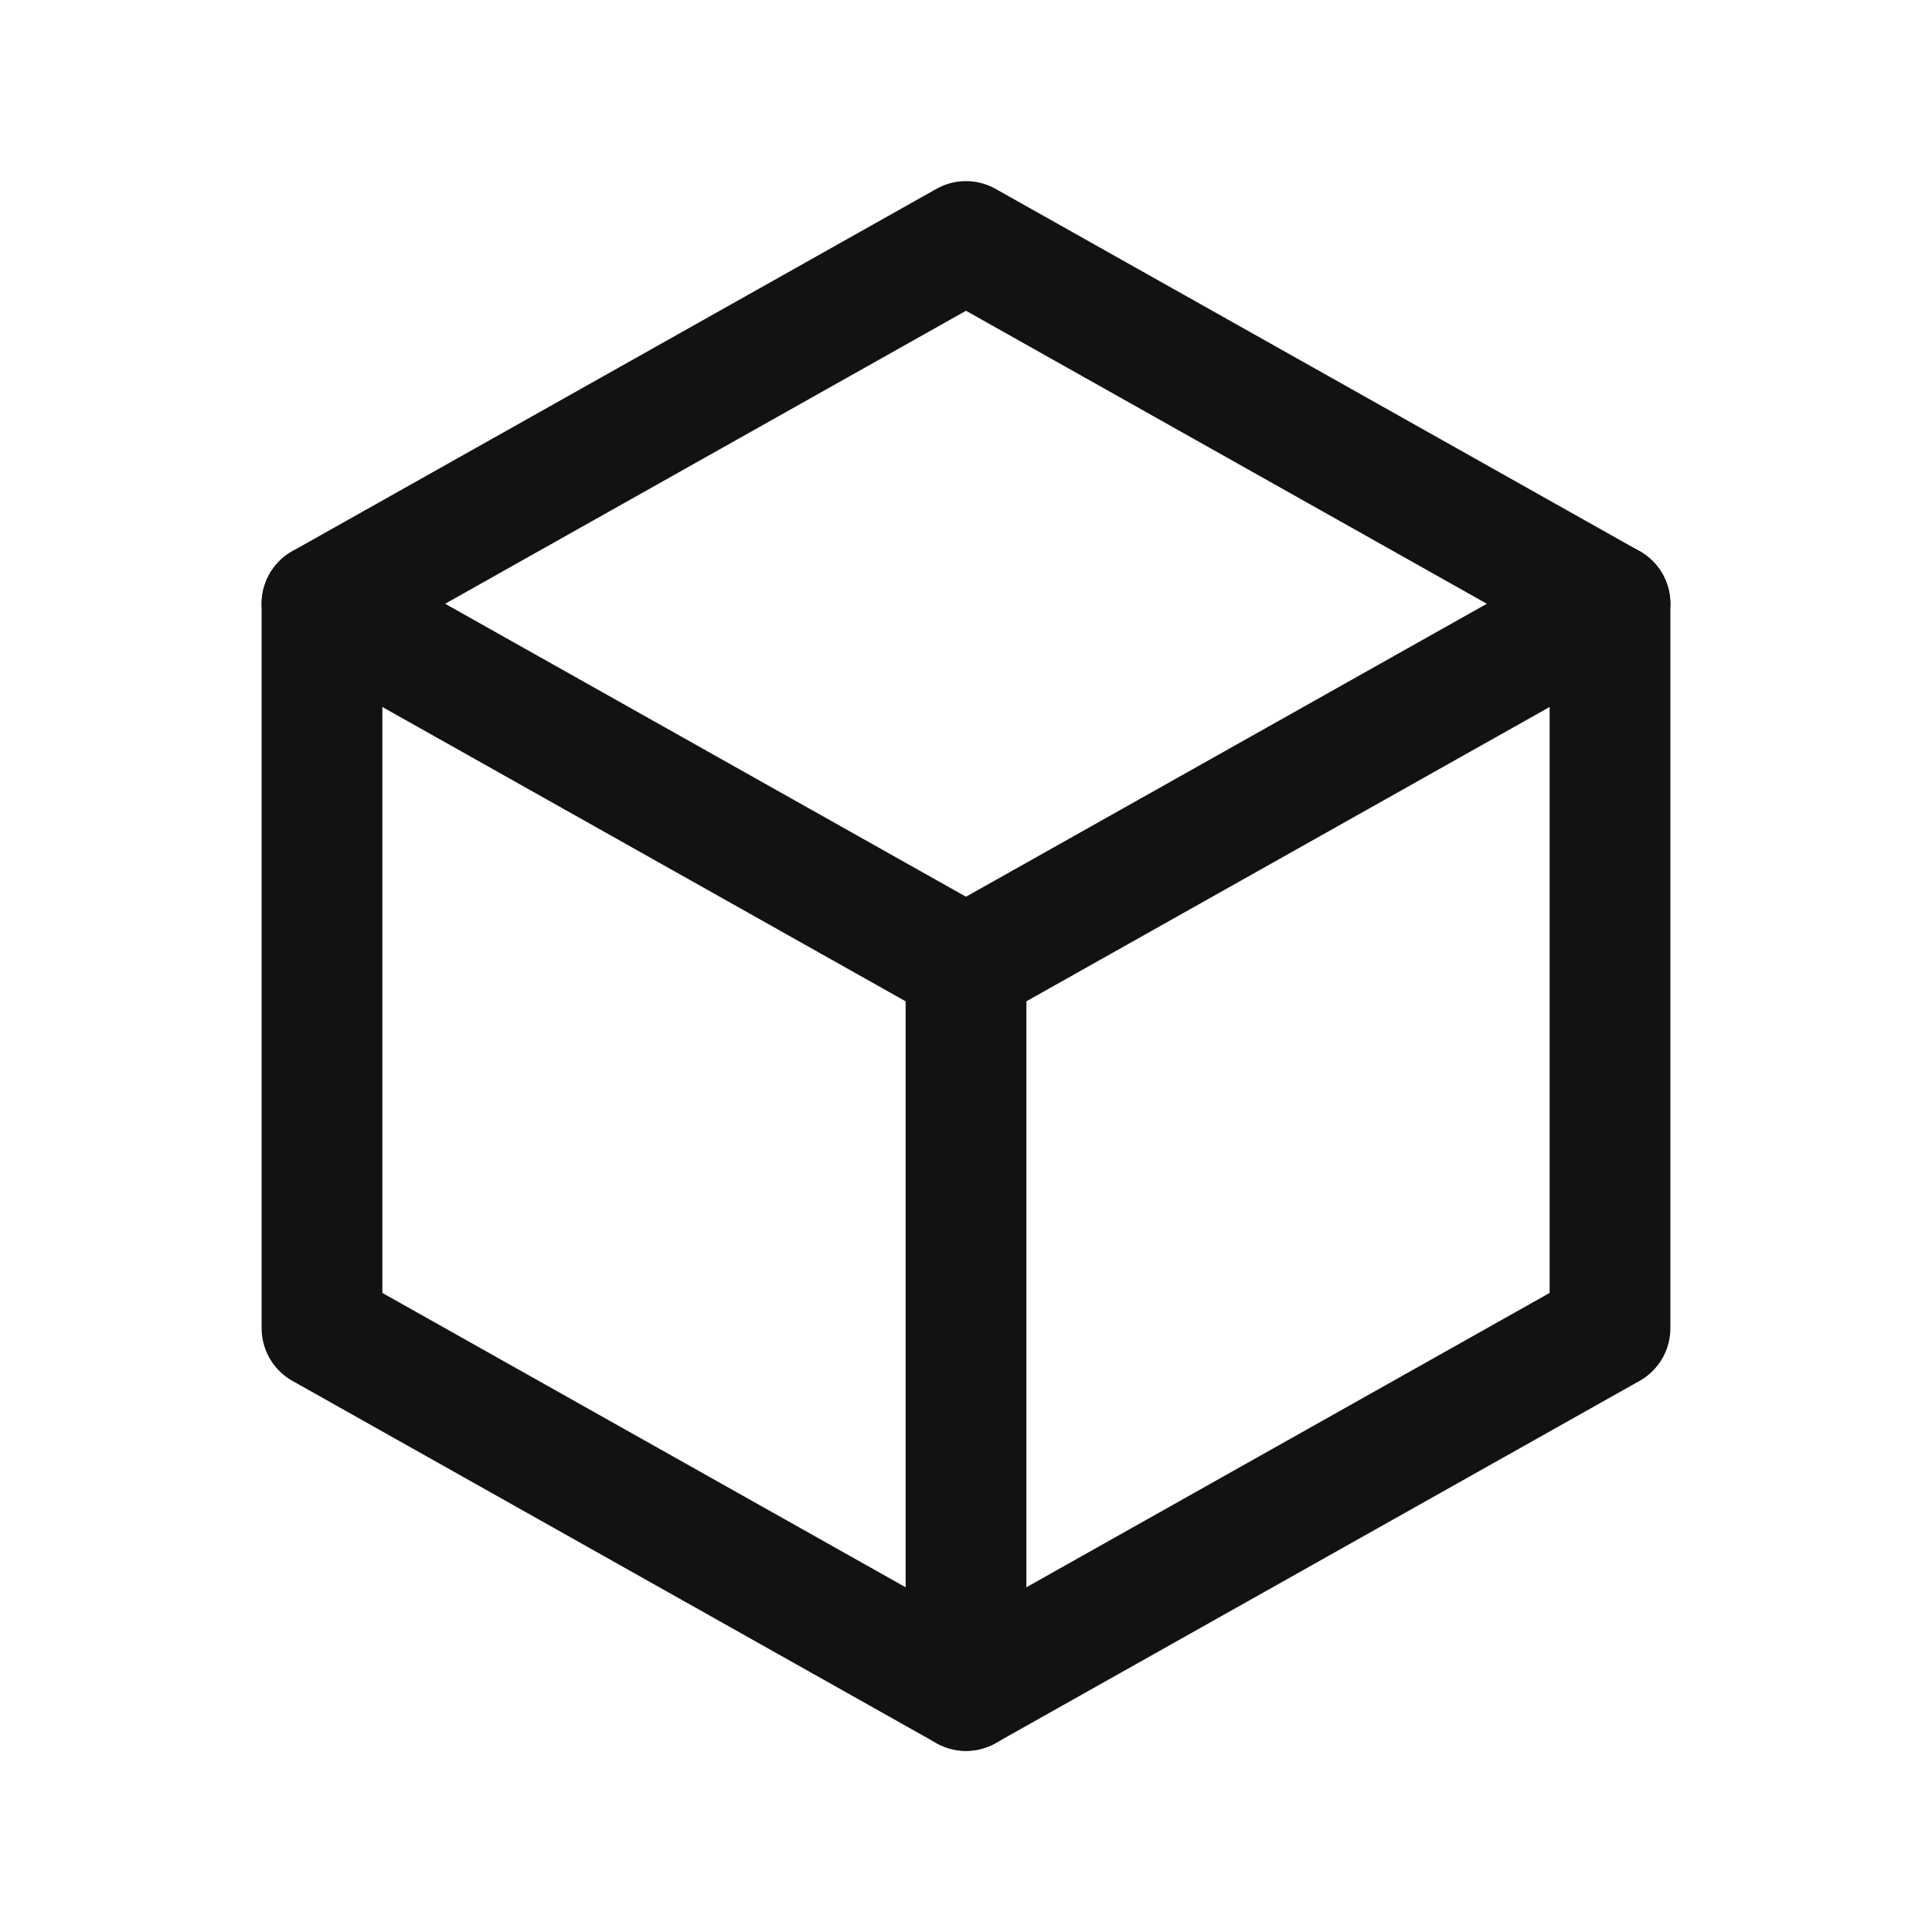 <svg id="Group_2191" data-name="Group 2191" xmlns="http://www.w3.org/2000/svg" width="24" height="24" viewBox="0 0 24 24">
  <path id="Path_898" data-name="Path 898" d="M0,0H24V24H0Z" fill="none"/>
  <path id="Path_899" data-name="Path 899" d="M12,3l8,4.5v9L12,21,4,16.5v-9L12,3" fill="none" stroke="#121212" stroke-linecap="round" stroke-linejoin="round" stroke-width="1.5"/>
  <line id="Line_64" data-name="Line 64" y1="4.5" x2="8" transform="translate(12 7.5)" fill="none" stroke="#121212" stroke-linecap="round" stroke-linejoin="round" stroke-width="1.5"/>
  <line id="Line_65" data-name="Line 65" y2="9" transform="translate(12 12)" fill="none" stroke="#121212" stroke-linecap="round" stroke-linejoin="round" stroke-width="1.5"/>
  <line id="Line_66" data-name="Line 66" x1="8" y1="4.5" transform="translate(4 7.5)" fill="none" stroke="#121212" stroke-linecap="round" stroke-linejoin="round" stroke-width="1.5"/>
</svg>
